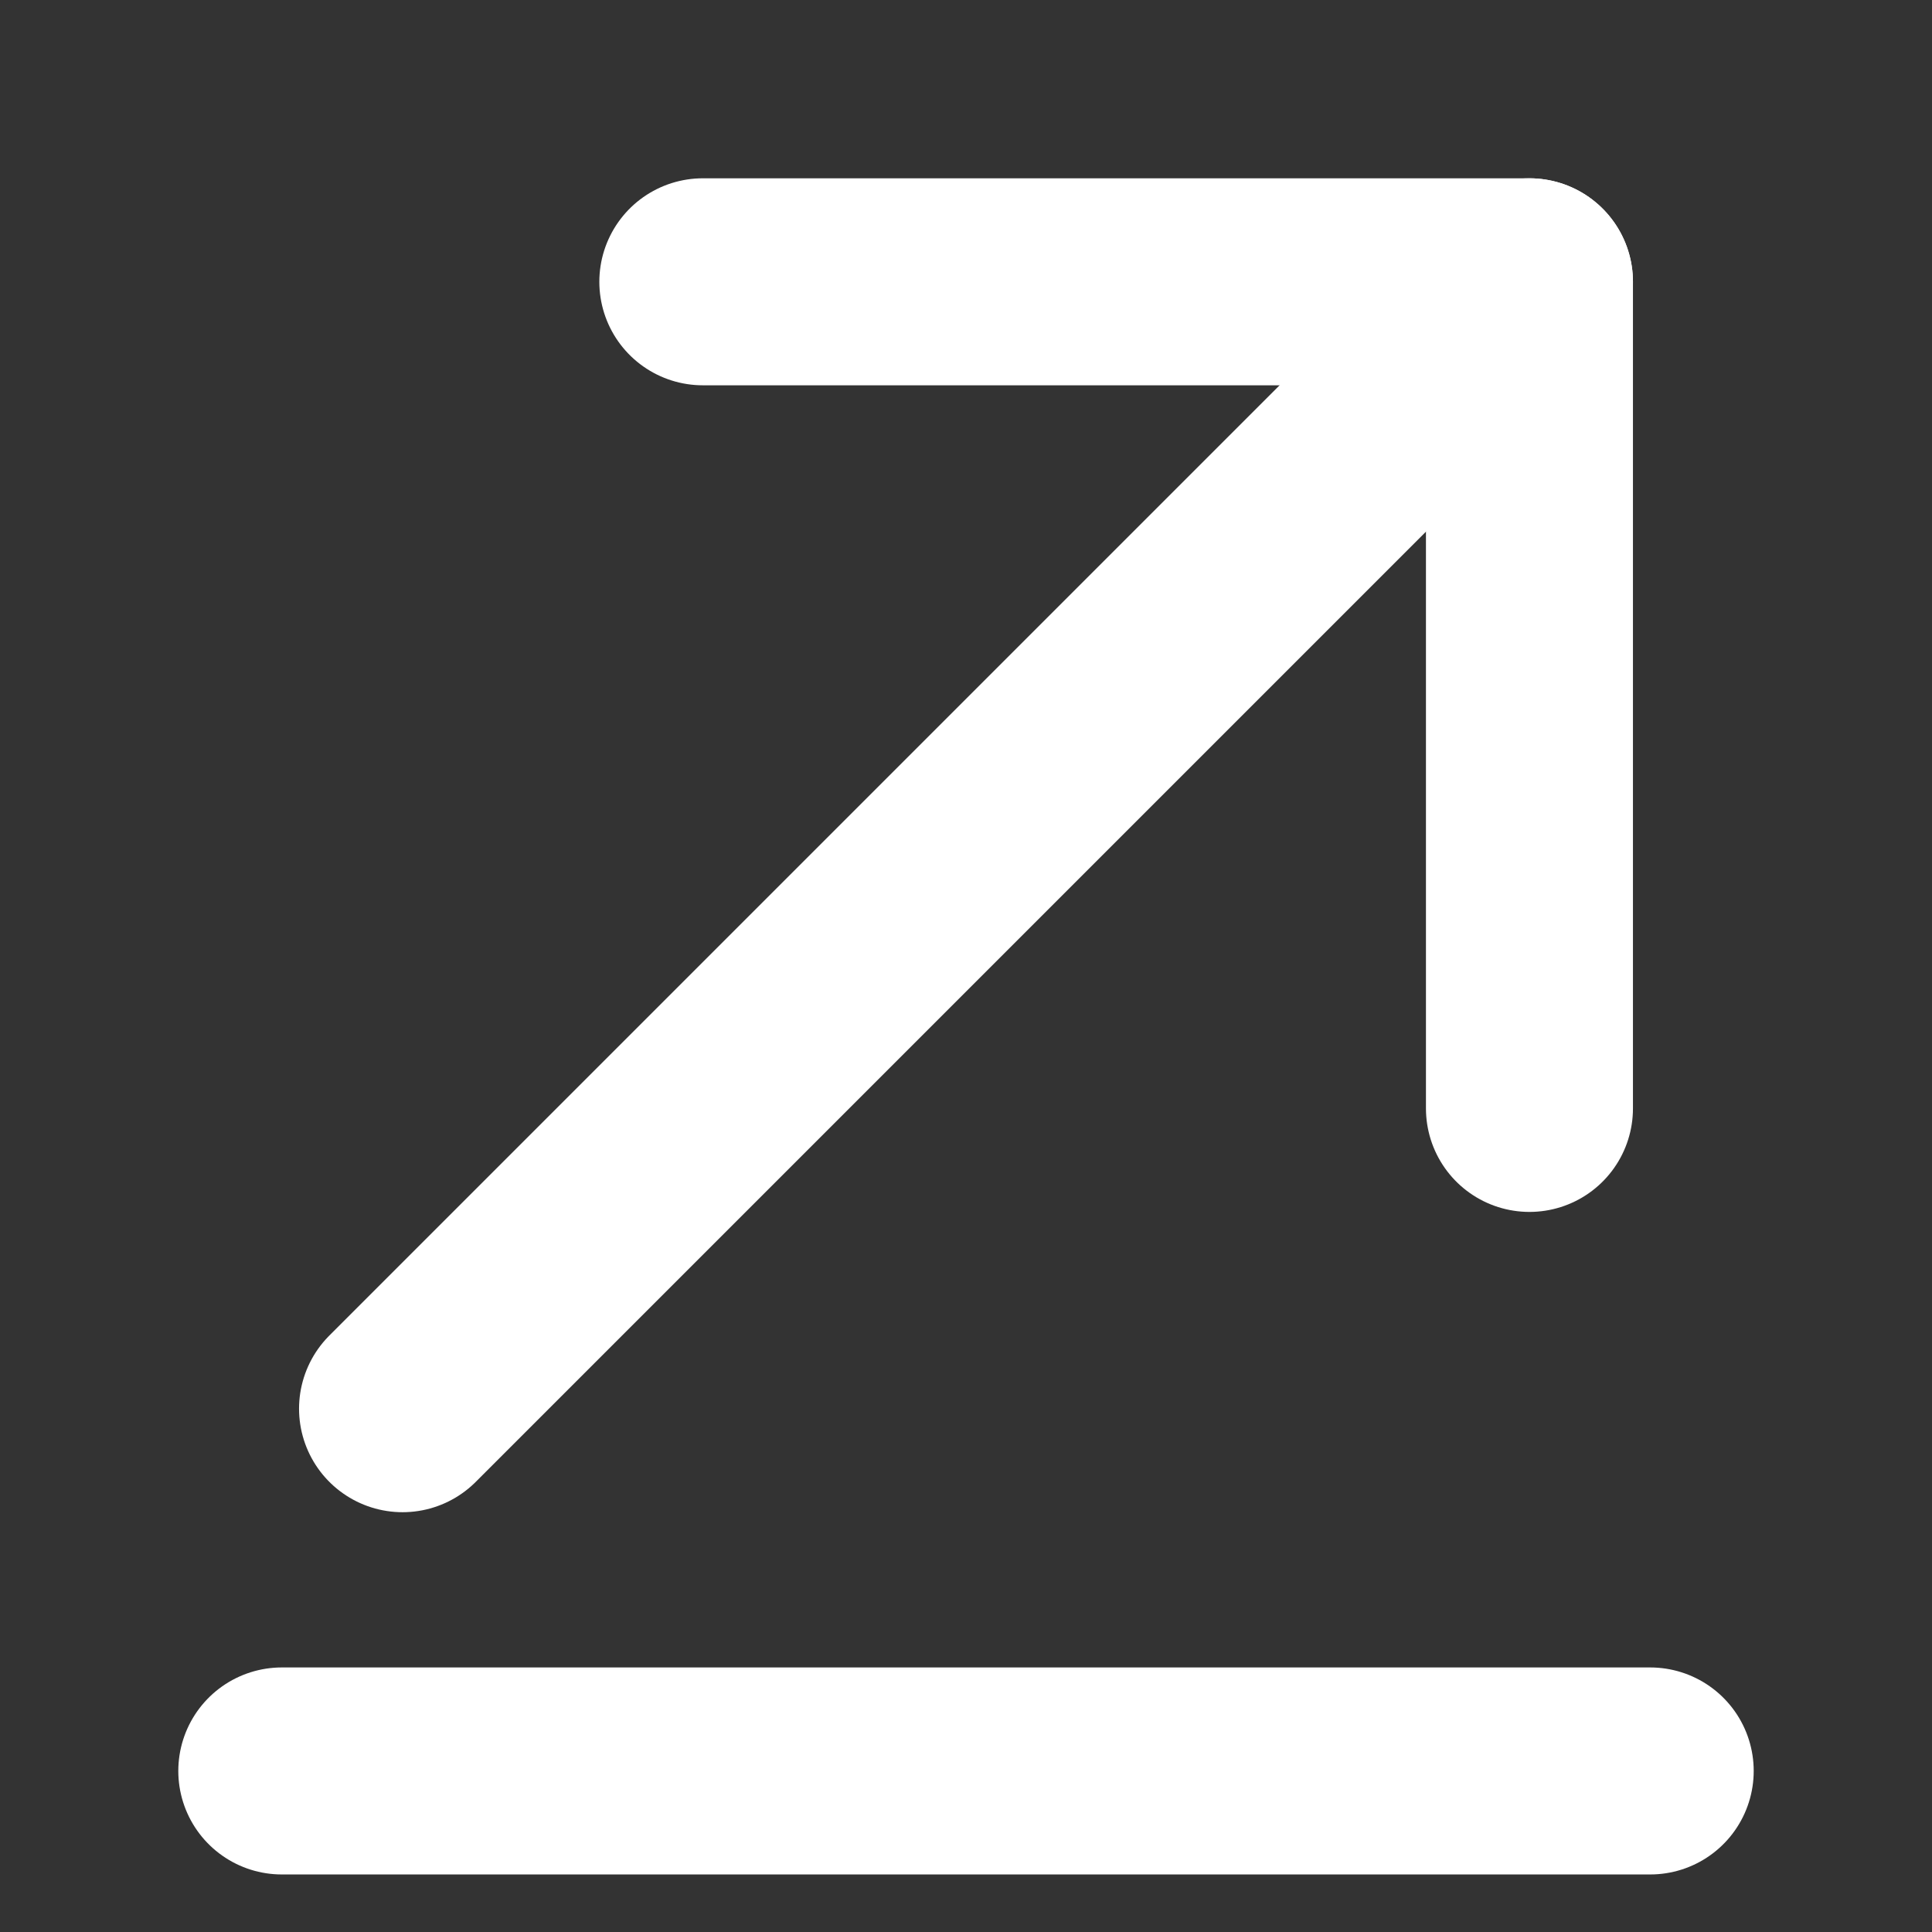 <svg width="14" height="14" viewBox="0 0 14 14" fill="none" xmlns="http://www.w3.org/2000/svg">
<rect x="0" y="0" width="14" height="14" fill="#333333" stroke="none"/>
<path d="M11.958 12.833H2.042" stroke="white" stroke-width="1.5" stroke-miterlimit="10" stroke-linecap="round" stroke-linejoin="round"/>
<path d="M11.083 2.042L2.917 10.208" stroke="white" stroke-width="1.5" stroke-miterlimit="10" stroke-linecap="round" stroke-linejoin="round"/>
<path d="M11.083 8.032V2.042H5.093" stroke="white" stroke-width="1.5" stroke-miterlimit="10" stroke-linecap="round" stroke-linejoin="round"/>
</svg>
